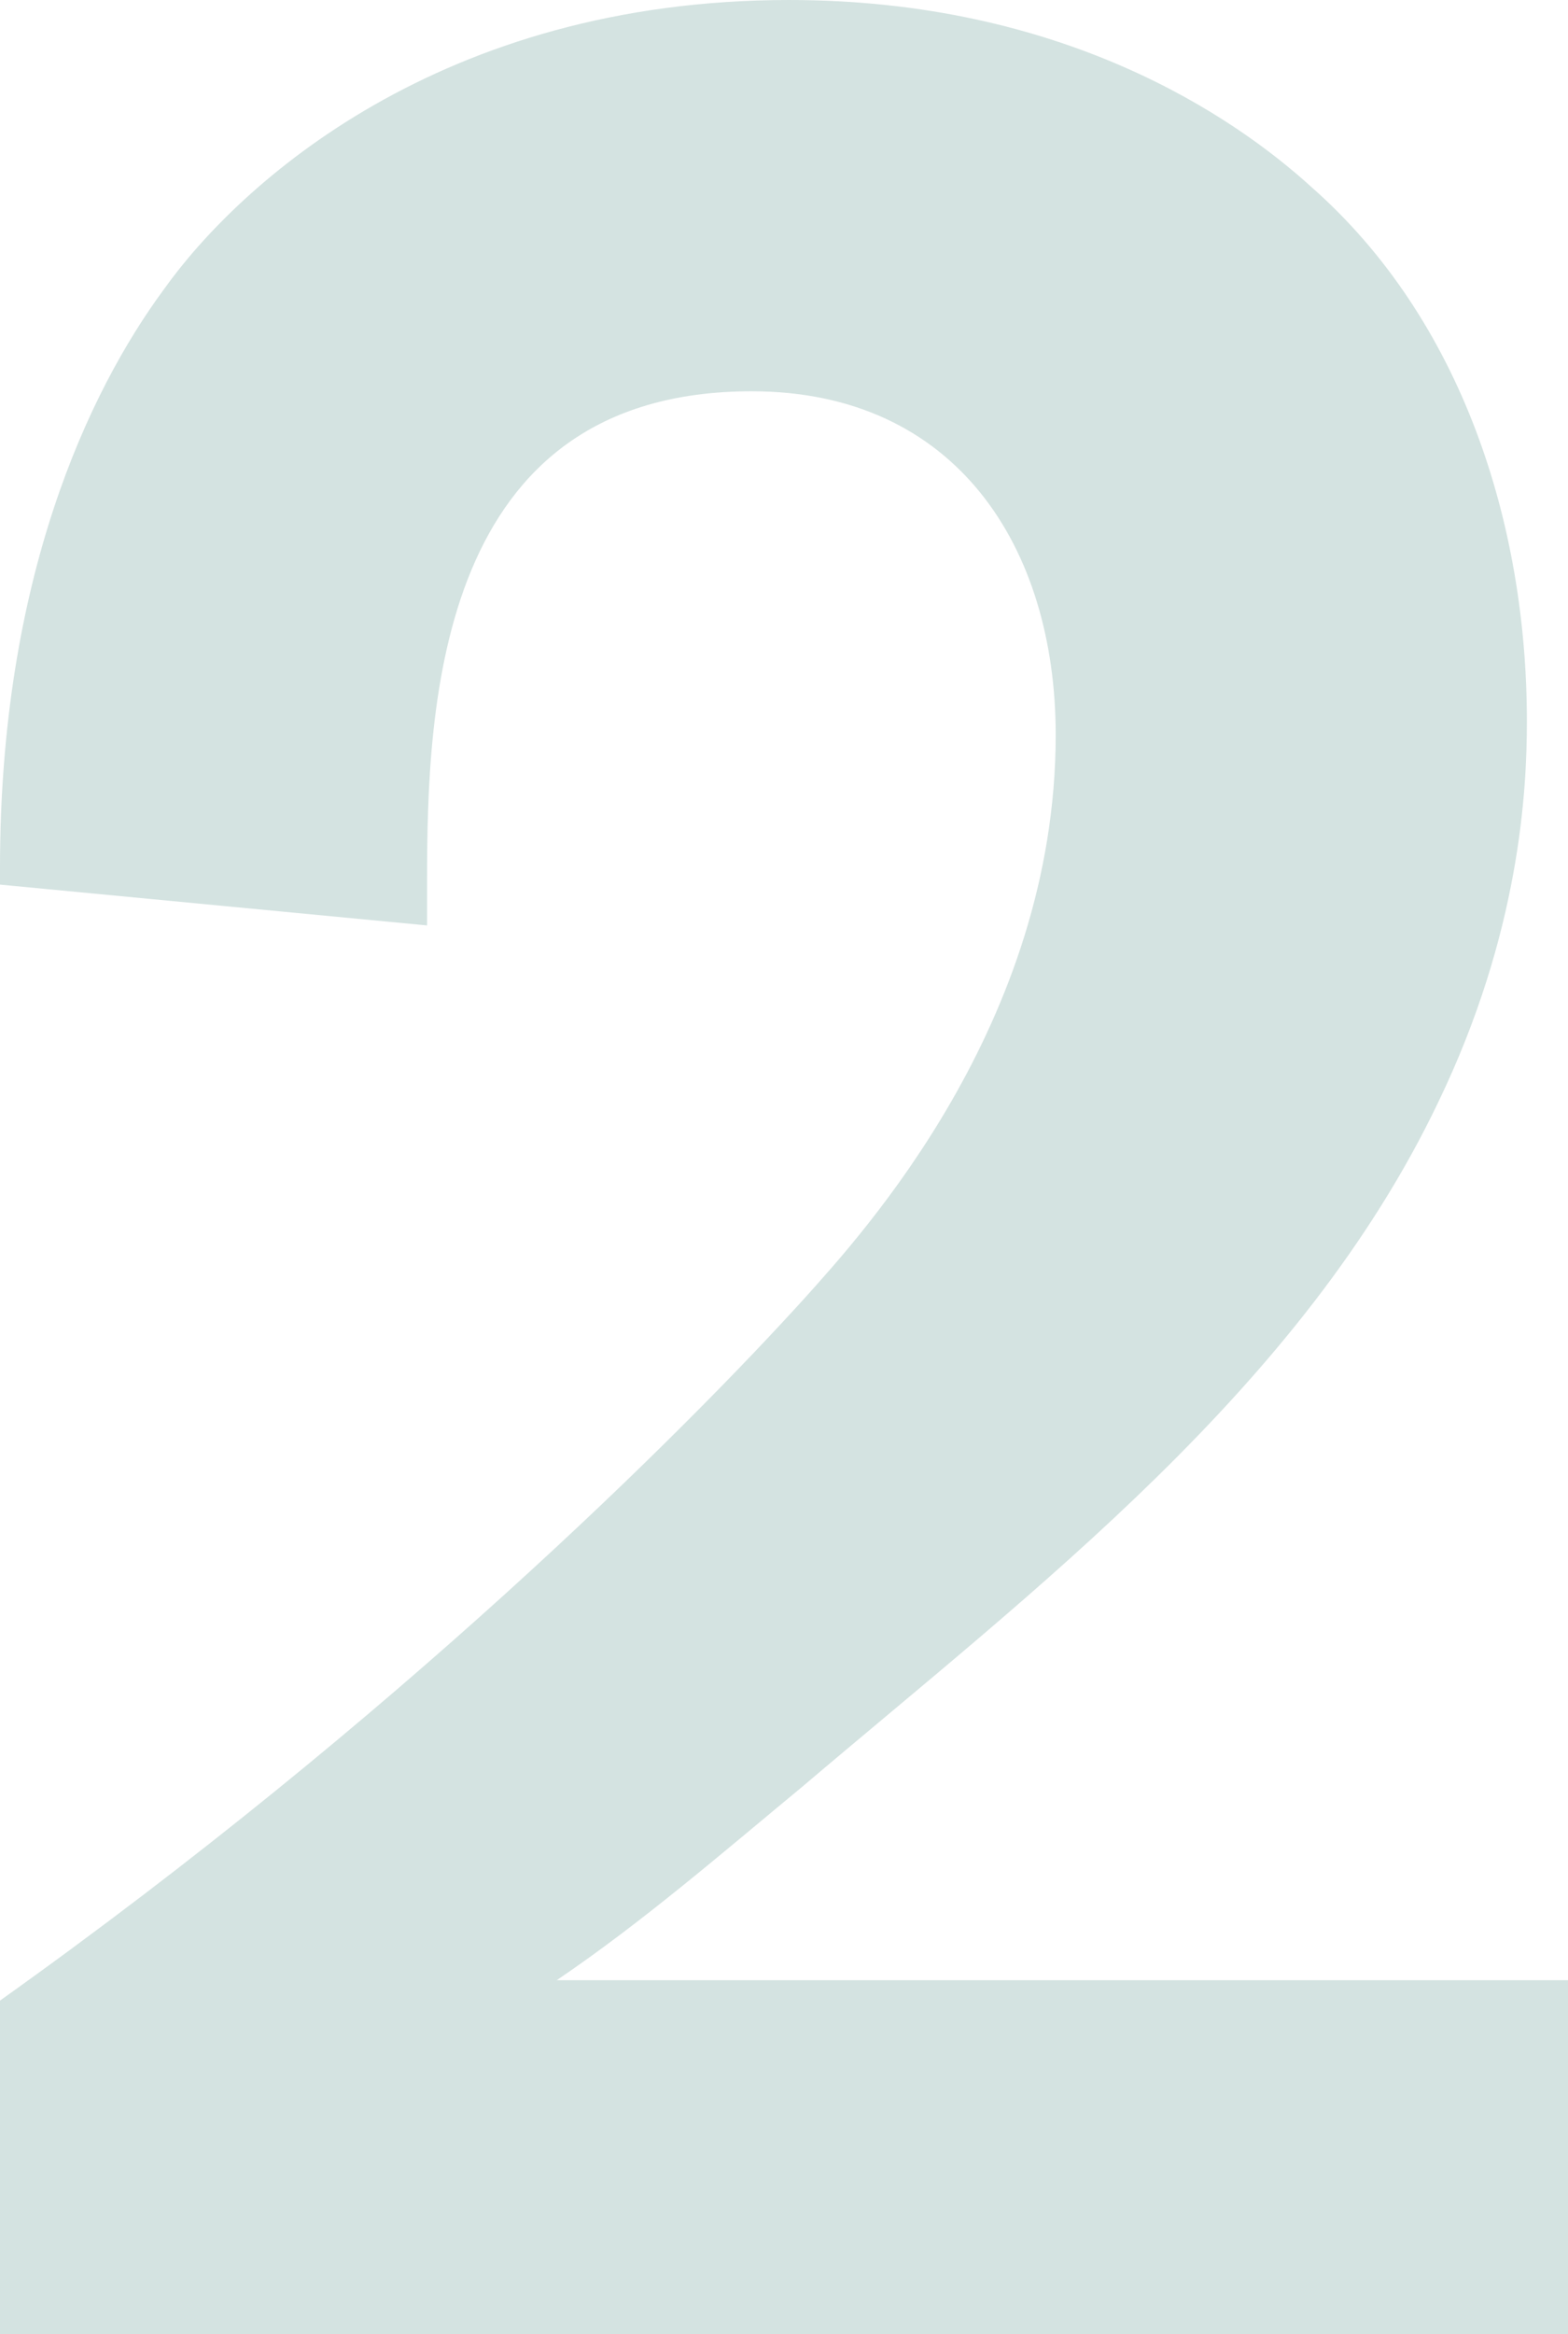 <?xml version="1.0" encoding="utf-8"?>
<!-- Generator: Adobe Illustrator 19.2.0, SVG Export Plug-In . SVG Version: 6.00 Build 0)  -->
<svg version="1.1" id="Layer_1" xmlns="http://www.w3.org/2000/svg" xmlns:xlink="http://www.w3.org/1999/xlink" x="0px" y="0px"
	 width="98.4px" height="146.38px" viewBox="0 0 98.4 146.38" style="enable-background:new 0 0 98.4 146.38;" xml:space="preserve"
	>
<style type="text/css">
	.st0{opacity:0.2;fill:#2B736D;}
</style>
<path class="st0" d="M0,146.38h98.4v-22.19H34.94c5.36-3.63,10.29-7.9,15.44-12.16c14.58-12.38,31.3-24.97,39.87-42.89
	c5.15-10.67,5.57-19.63,5.57-23.9c0-12.38-4.07-25.18-13.51-33.5C77.39,7.26,66.67,0,49.52,0C27.65,0,15.01,11.52,10.29,18.14
	C5.57,24.54,0,36.28,0,54.41v1.07l26.8,2.56v-2.77c0-11.1,0.64-30.73,20.37-30.73c12.86,0,19.08,9.82,19.08,21.55
	c0,18.14-12.22,31.37-15.65,35.21C42.88,89.83,24.87,107.76,0,125.47V146.38z"/>
</svg>
